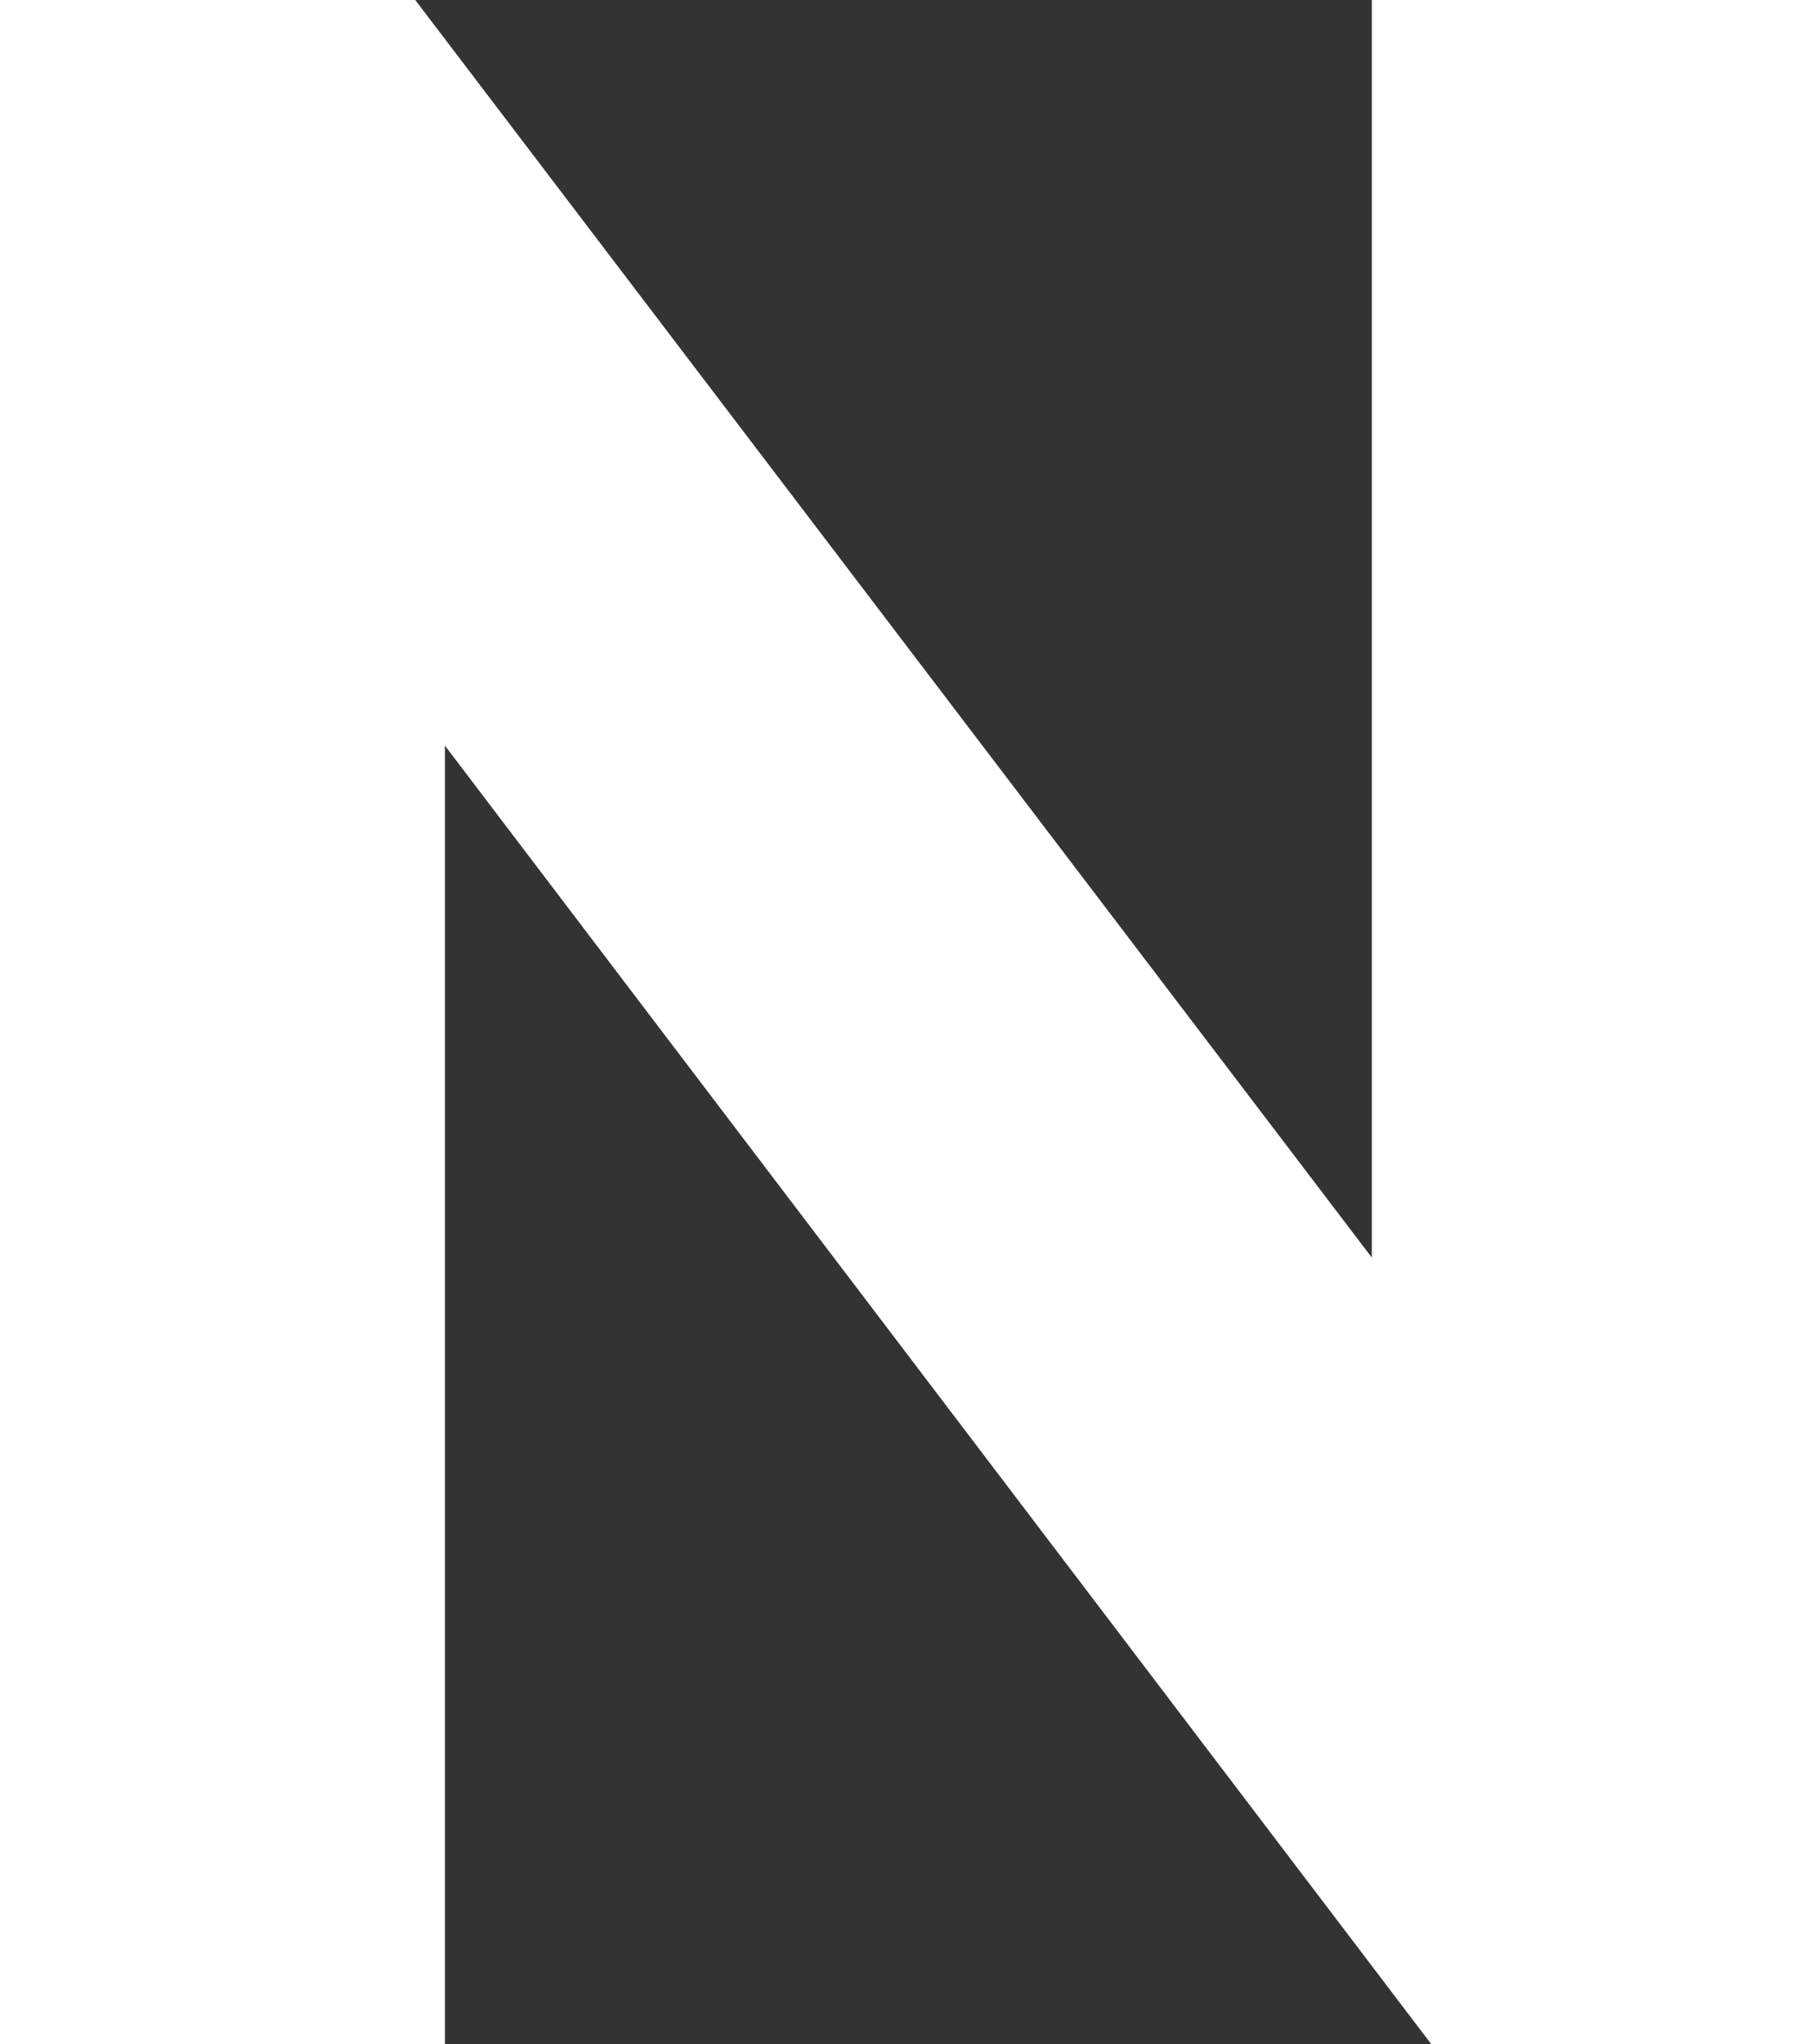 <?xml version="1.0" encoding="utf-8"?>
<!-- Generator: Adobe Illustrator 19.2.1, SVG Export Plug-In . SVG Version: 6.00 Build 0)  -->
<svg version="1.1" id="Layer_1" xmlns="http://www.w3.org/2000/svg" xmlns:xlink="http://www.w3.org/1999/xlink" x="0px" y="0px"
	 viewBox="0 0 48.9 55.1" enable-background="new 0 0 48.9 55.1" xml:space="preserve">
<rect x="0" y="0" width="48.9" height="55.1" fill="#333333" stroke="none"/>
<g>
	<path fill="#FFFFFF" d="M38.6,55.1L12,20.1v35H0V0h11.2L37,33.9V0h12v55.1H38.6z"/>
</g>
</svg>
